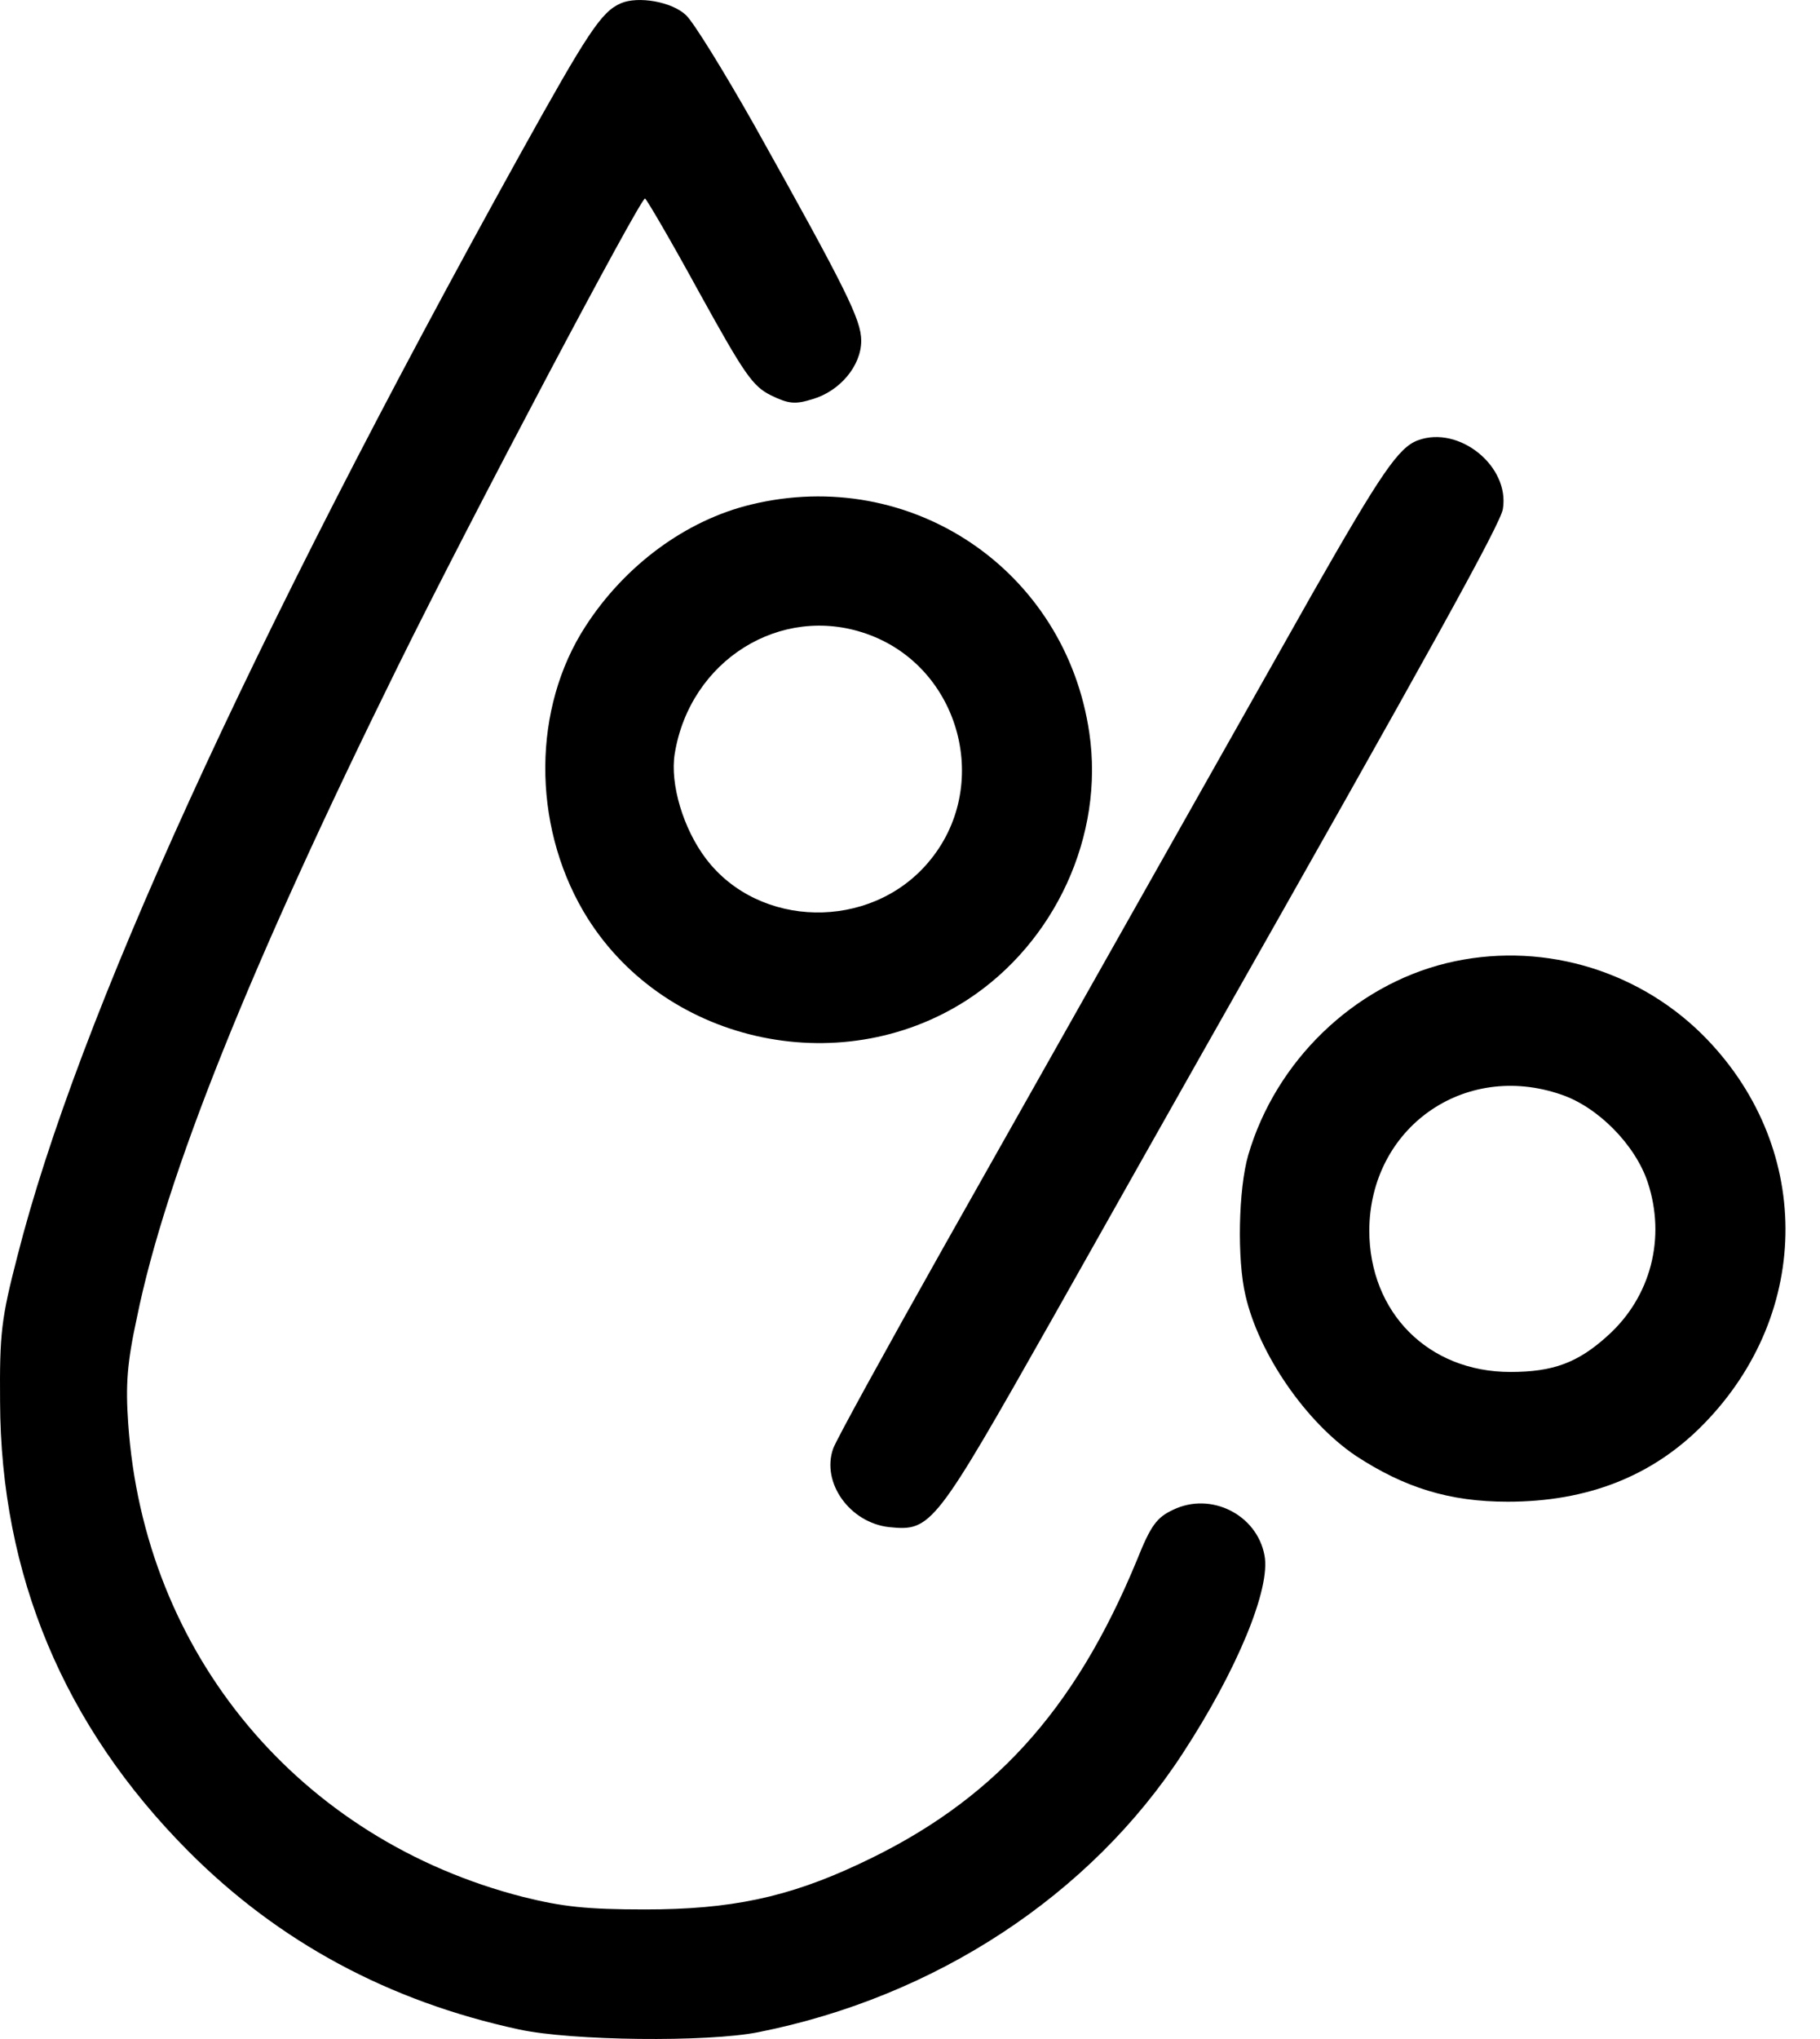 <svg width="25" height="28" viewBox="0 0 25 28" fill="none" xmlns="http://www.w3.org/2000/svg">
<path d="M8.526 0.046C8.258 0.164 8.073 0.447 7.137 2.132C3.417 8.845 1.063 14.006 0.239 17.25C0.016 18.112 -0.006 18.312 0.001 19.248C0.009 21.624 0.877 23.703 2.585 25.419C3.825 26.666 5.34 27.483 7.13 27.869C7.85 28.025 9.714 28.047 10.419 27.906C12.847 27.423 14.978 26.027 16.248 24.075C16.991 22.938 17.459 21.81 17.369 21.357C17.265 20.8 16.634 20.481 16.114 20.733C15.892 20.837 15.81 20.941 15.617 21.424C14.756 23.51 13.62 24.75 11.8 25.597C10.82 26.057 10.033 26.221 8.86 26.221C8.058 26.221 7.724 26.183 7.189 26.05C4.107 25.263 1.976 22.708 1.761 19.545C1.724 19.018 1.746 18.713 1.88 18.097C2.273 16.159 3.439 13.256 5.466 9.149C6.491 7.07 8.793 2.726 8.86 2.726C8.882 2.734 9.216 3.305 9.602 4.011C10.226 5.14 10.337 5.303 10.59 5.429C10.835 5.548 10.924 5.555 11.162 5.481C11.54 5.37 11.83 5.021 11.83 4.679C11.83 4.39 11.622 3.974 10.36 1.716C9.944 0.981 9.528 0.306 9.424 0.209C9.231 0.023 8.763 -0.058 8.526 0.046Z" fill="black"/>
<path d="M19.478 6.046C19.211 6.142 18.966 6.506 18.03 8.147C16.738 10.434 14.755 13.947 12.958 17.132C12.164 18.543 11.481 19.783 11.444 19.894C11.28 20.362 11.674 20.912 12.216 20.971C12.795 21.03 12.84 20.963 14.466 18.09C15.283 16.642 16.203 15.008 16.515 14.459C19.686 8.867 20.614 7.189 20.644 6.989C20.74 6.402 20.042 5.838 19.478 6.046Z" fill="black"/>
<path d="M10.315 6.929C9.424 7.144 8.585 7.761 8.043 8.6C7.315 9.721 7.307 11.303 8.013 12.513C9.067 14.31 11.518 14.874 13.285 13.731C14.495 12.944 15.171 11.473 14.963 10.063C14.636 7.827 12.513 6.394 10.315 6.929ZM11.904 8.704C13.196 9.157 13.641 10.812 12.743 11.852C11.948 12.78 10.426 12.751 9.698 11.793C9.387 11.384 9.201 10.768 9.268 10.352C9.476 9.068 10.723 8.288 11.904 8.704Z" fill="black"/>
<path d="M19.871 13.226C18.594 13.538 17.524 14.57 17.146 15.862C17.012 16.323 16.99 17.296 17.109 17.793C17.294 18.595 17.94 19.53 18.623 19.991C19.292 20.429 19.908 20.622 20.71 20.622C21.802 20.622 22.7 20.273 23.398 19.56C24.913 18.016 24.898 15.706 23.376 14.199C22.455 13.293 21.126 12.922 19.871 13.226ZM21.445 15.031C21.95 15.201 22.462 15.721 22.633 16.234C22.886 16.998 22.678 17.808 22.084 18.342C21.675 18.714 21.334 18.84 20.747 18.84C19.619 18.84 18.809 18.023 18.809 16.895C18.817 15.491 20.109 14.57 21.445 15.031Z" fill="black"/>
</svg>
